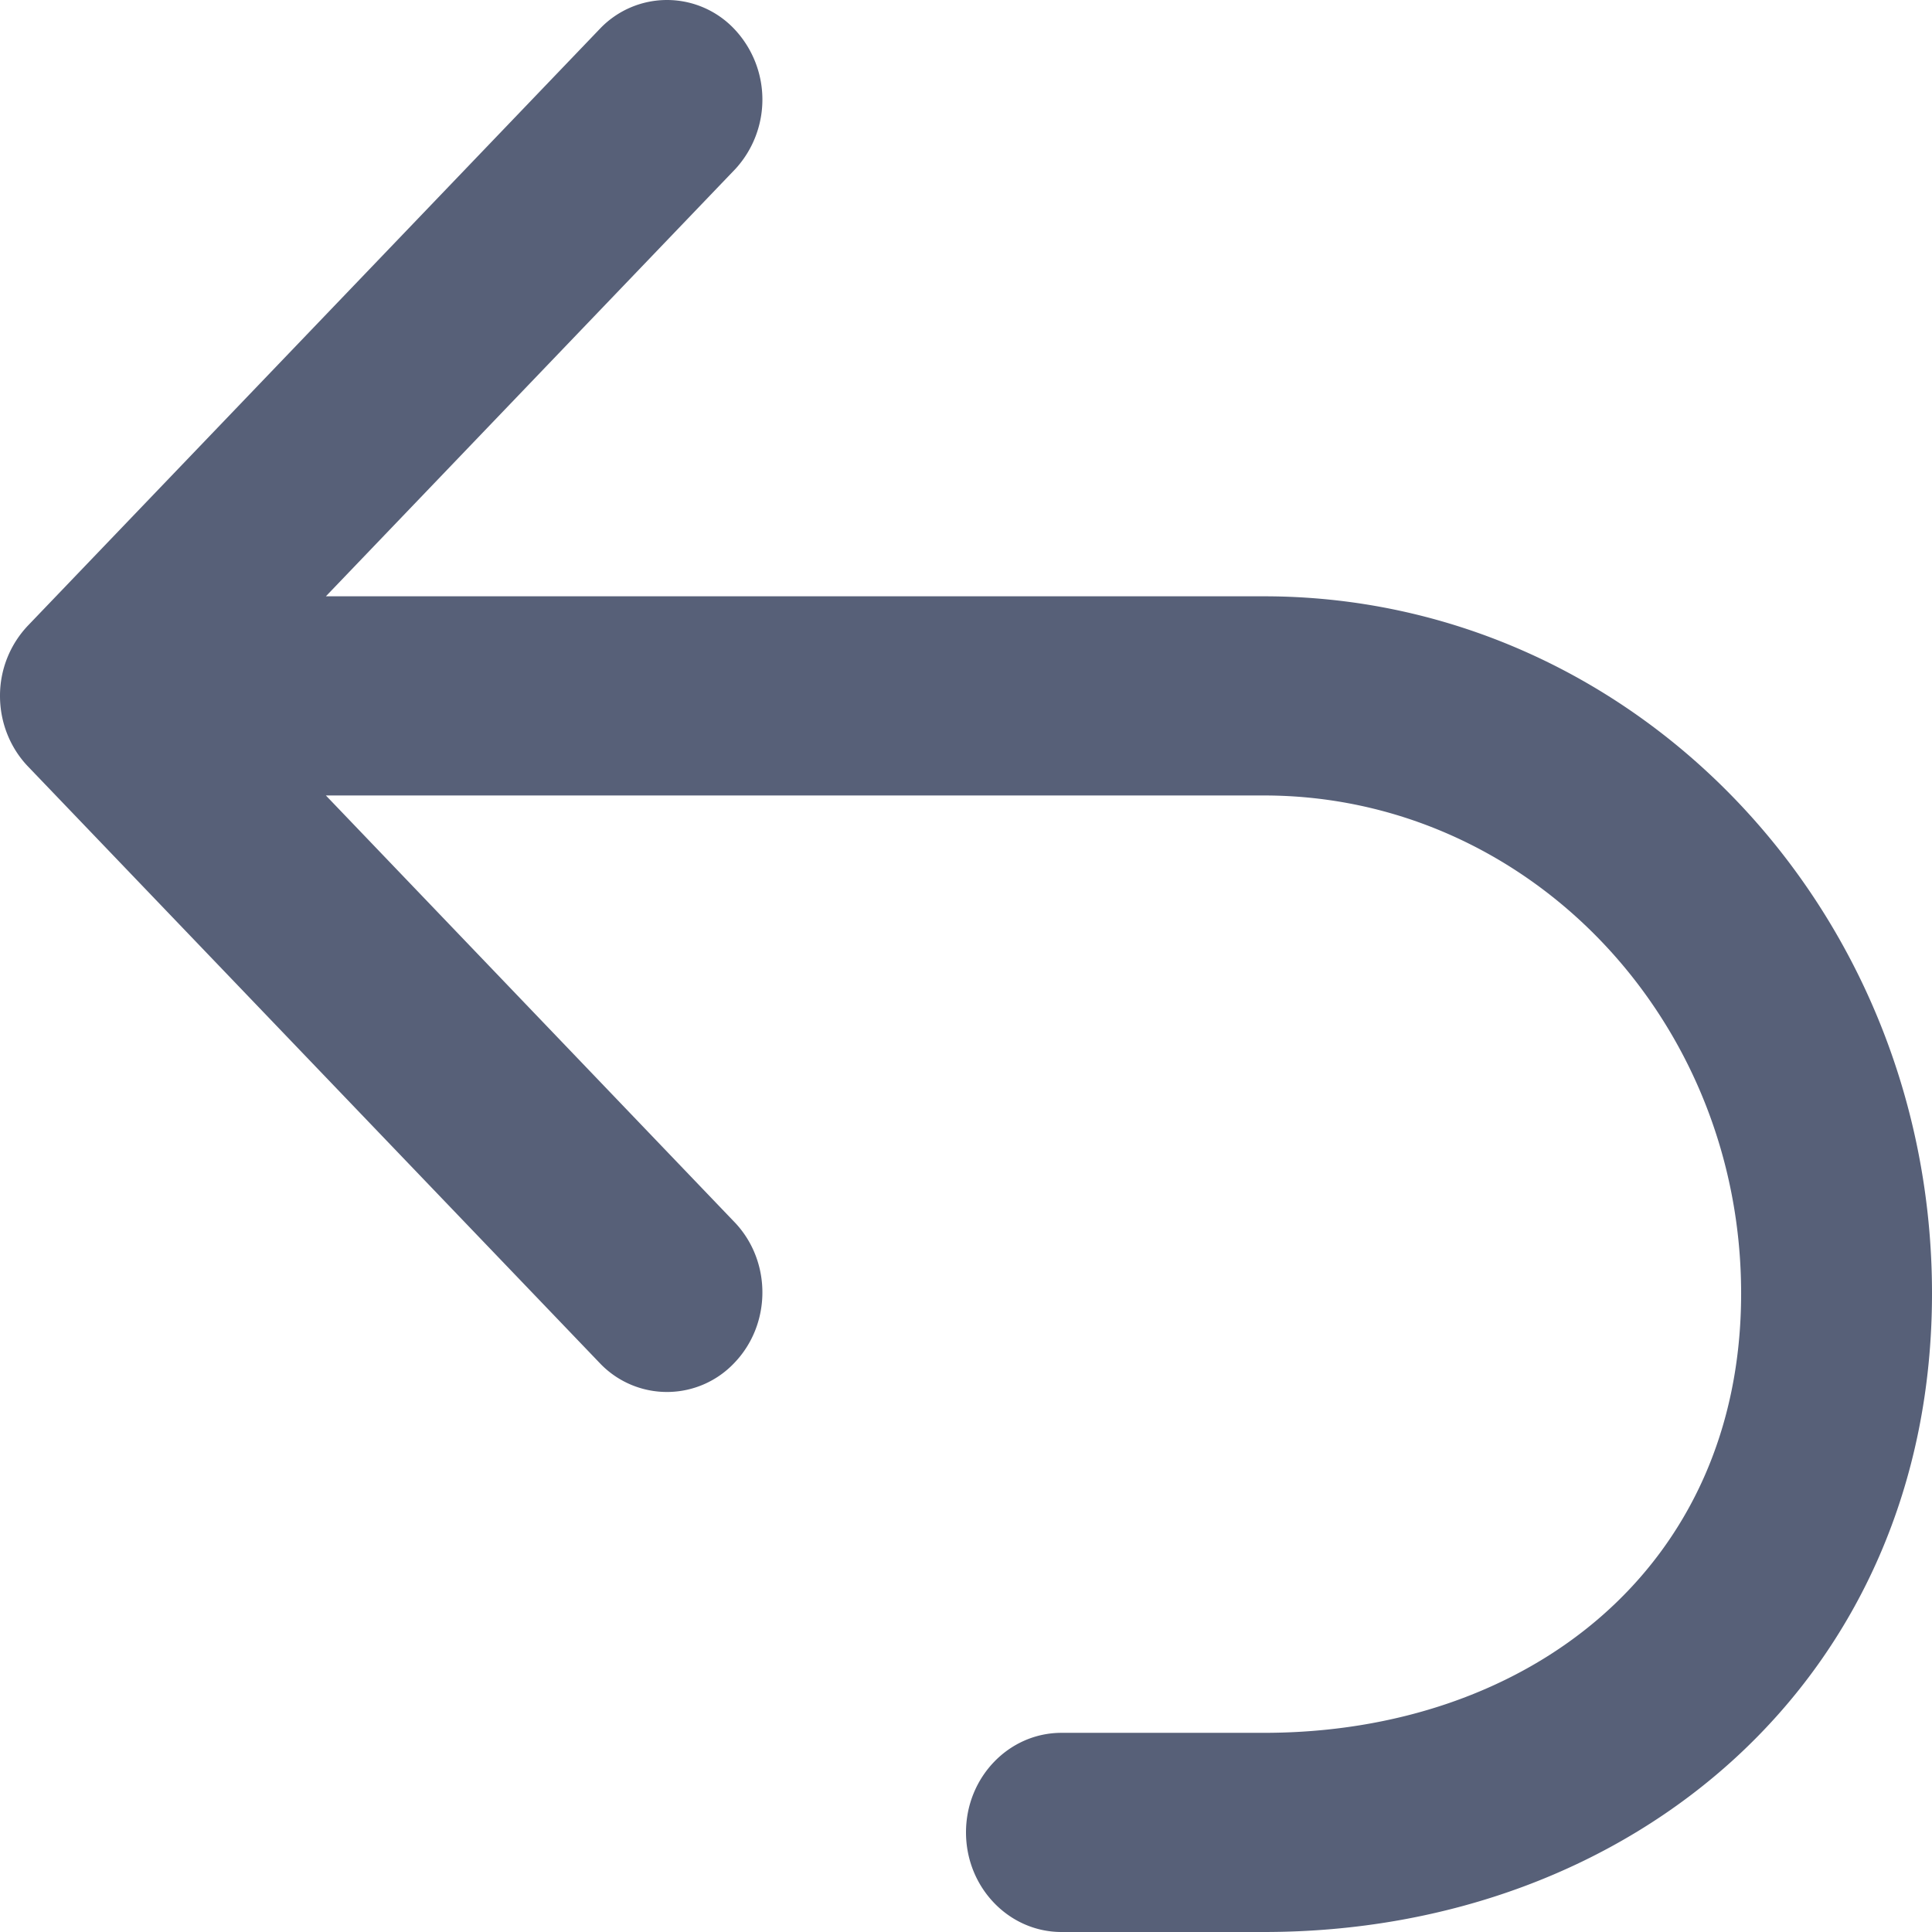 <svg width="34" height="34" viewBox="0 0 34 34" xmlns="http://www.w3.org/2000/svg">
    <path d="M.493 11.008A1.792 1.792 0 0 0 0 12.248c0 .466.178.912.493 1.241l10.078 10.516a1.63 1.63 0 0 0 2.354-.022c.648-.676.657-1.769.02-2.456l-7.21-7.528h16.508c4.638 0 8.398 3.924 8.398 8.763 0 4.84-3.76 7.733-8.398 7.733H18.68c-.927 0-1.68.784-1.68 1.752S17.754 34 18.68 34h3.563C28.736 34 34 29.538 34 22.762c0-6.775-5.264-12.268-11.757-12.268H5.735l7.21-7.524a1.807 1.807 0 0 0-.02-2.457 1.63 1.63 0 0 0-2.354-.021L.493 11.008z" fill="#576078" fill-rule="nonzero"/>
</svg>
